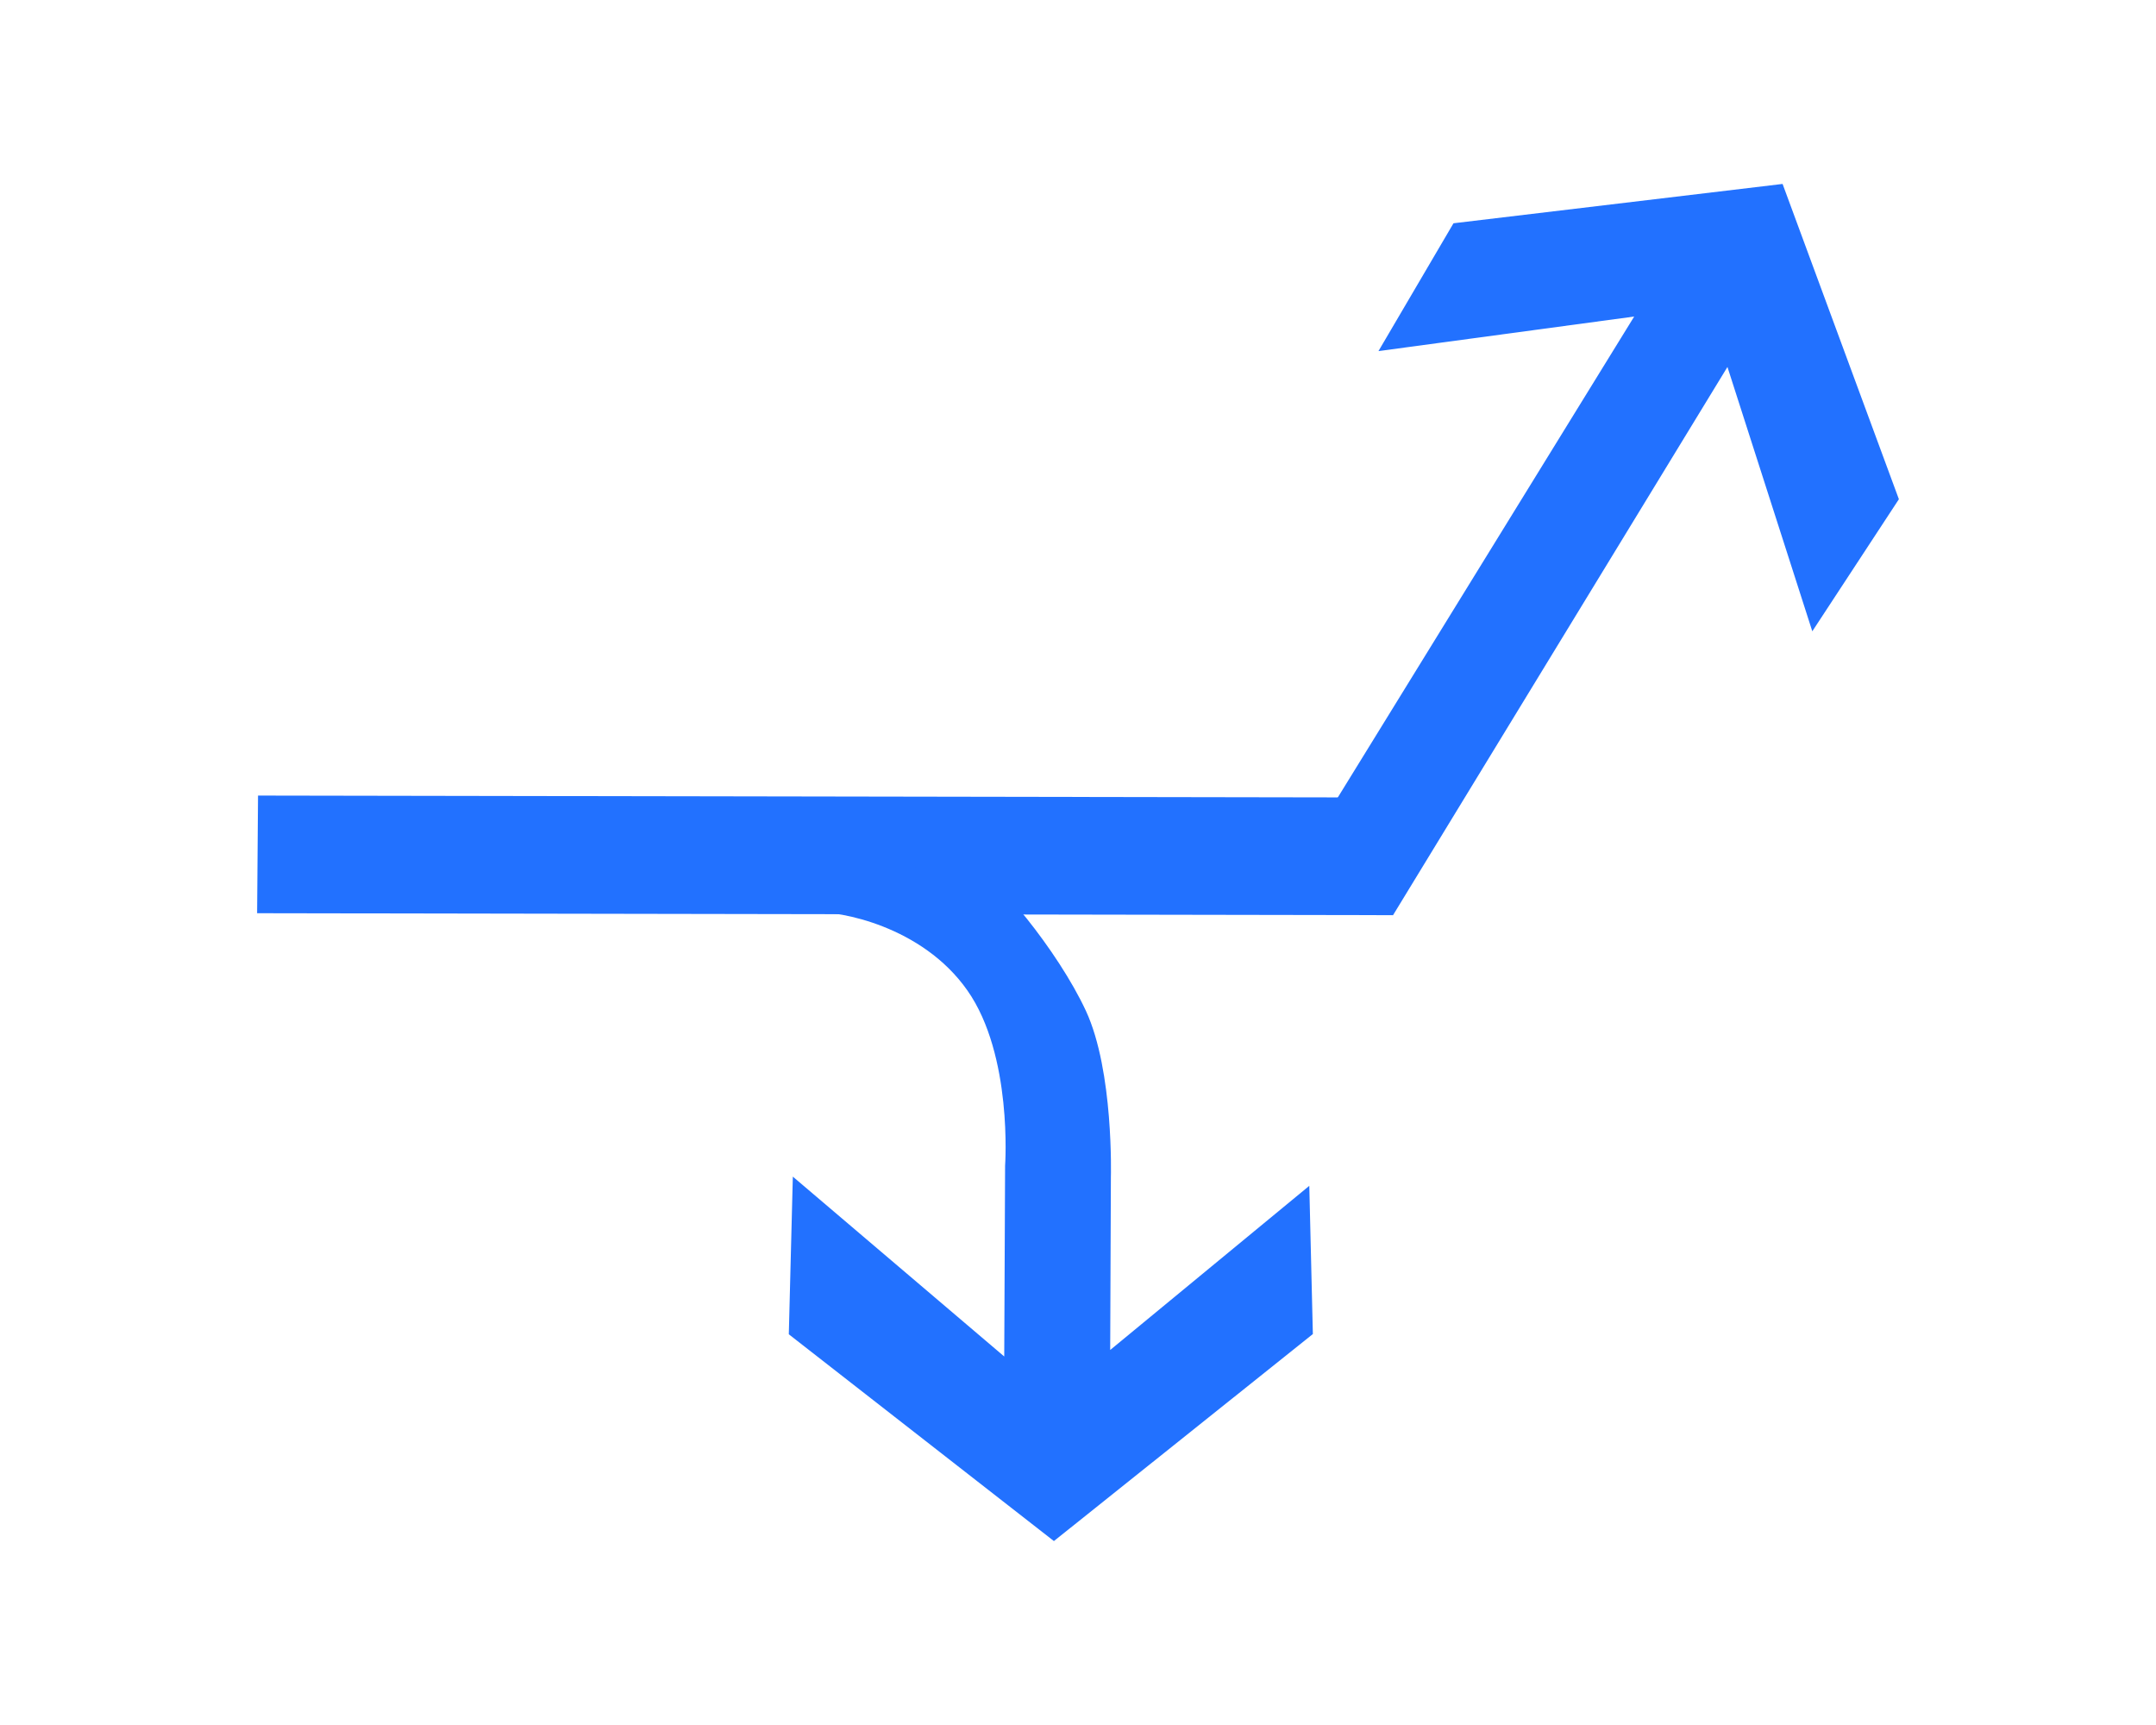 <?xml version="1.0" encoding="UTF-8"?>
<svg width="30px" height="24px" viewBox="0 0 24 30" version="1.1" xmlns="http://www.w3.org/2000/svg" xmlns:xlink="http://www.w3.org/1999/xlink">
    <!-- Generator: Sketch 54.1 (76490) - https://sketchapp.com -->
    <title>1301_0_v</title>
    <desc>Created with Sketch.</desc>
    <g id="页面" stroke="none" stroke-width="1" fill="none" fill-rule="evenodd" transform="rotate(90, 12, 15)">
        <g id="C9_6_icon-汇总说明-" transform="translate(-709, -1060)" fill="#2271FF" fill-rule="nonzero">
            <g id="编组-10" transform="translate(263, 995)">
                <g id="1301_0_v" transform="translate(446, 65)">
                    <polygon id="path2200_13_" points="10.836 29.262 10.868 10.361 12.916 9.523 12.882 29.278"></polygon>
                    <polygon id="path2214_19_" points="12.917 9.521 3.382 3.704 7.979 2.228 5.682 0.722 0.199 2.745 0.883 8.469 3.106 9.774 2.505 5.326 12.606 11.552"></polygon>
                    <path d="M12.036,16.871 C12.18,16.462 13.536,15.347 14.581,14.862 C15.629,14.376 17.471,14.428 17.471,14.428 L20.478,14.44 L17.623,10.977 L20.201,10.915 L23.801,15.419 L20.205,20.03 L17.463,19.96 L20.591,16.283 L17.272,16.268 C17.272,16.268 15.352,16.132 14.225,16.924 C13.098,17.715 12.842,19.161 12.866,19.578 C12.886,19.977 11.751,17.688 12.036,16.871 Z" id="path2249_7_"></path>
                </g>
            </g>
        </g>
    </g>
</svg>